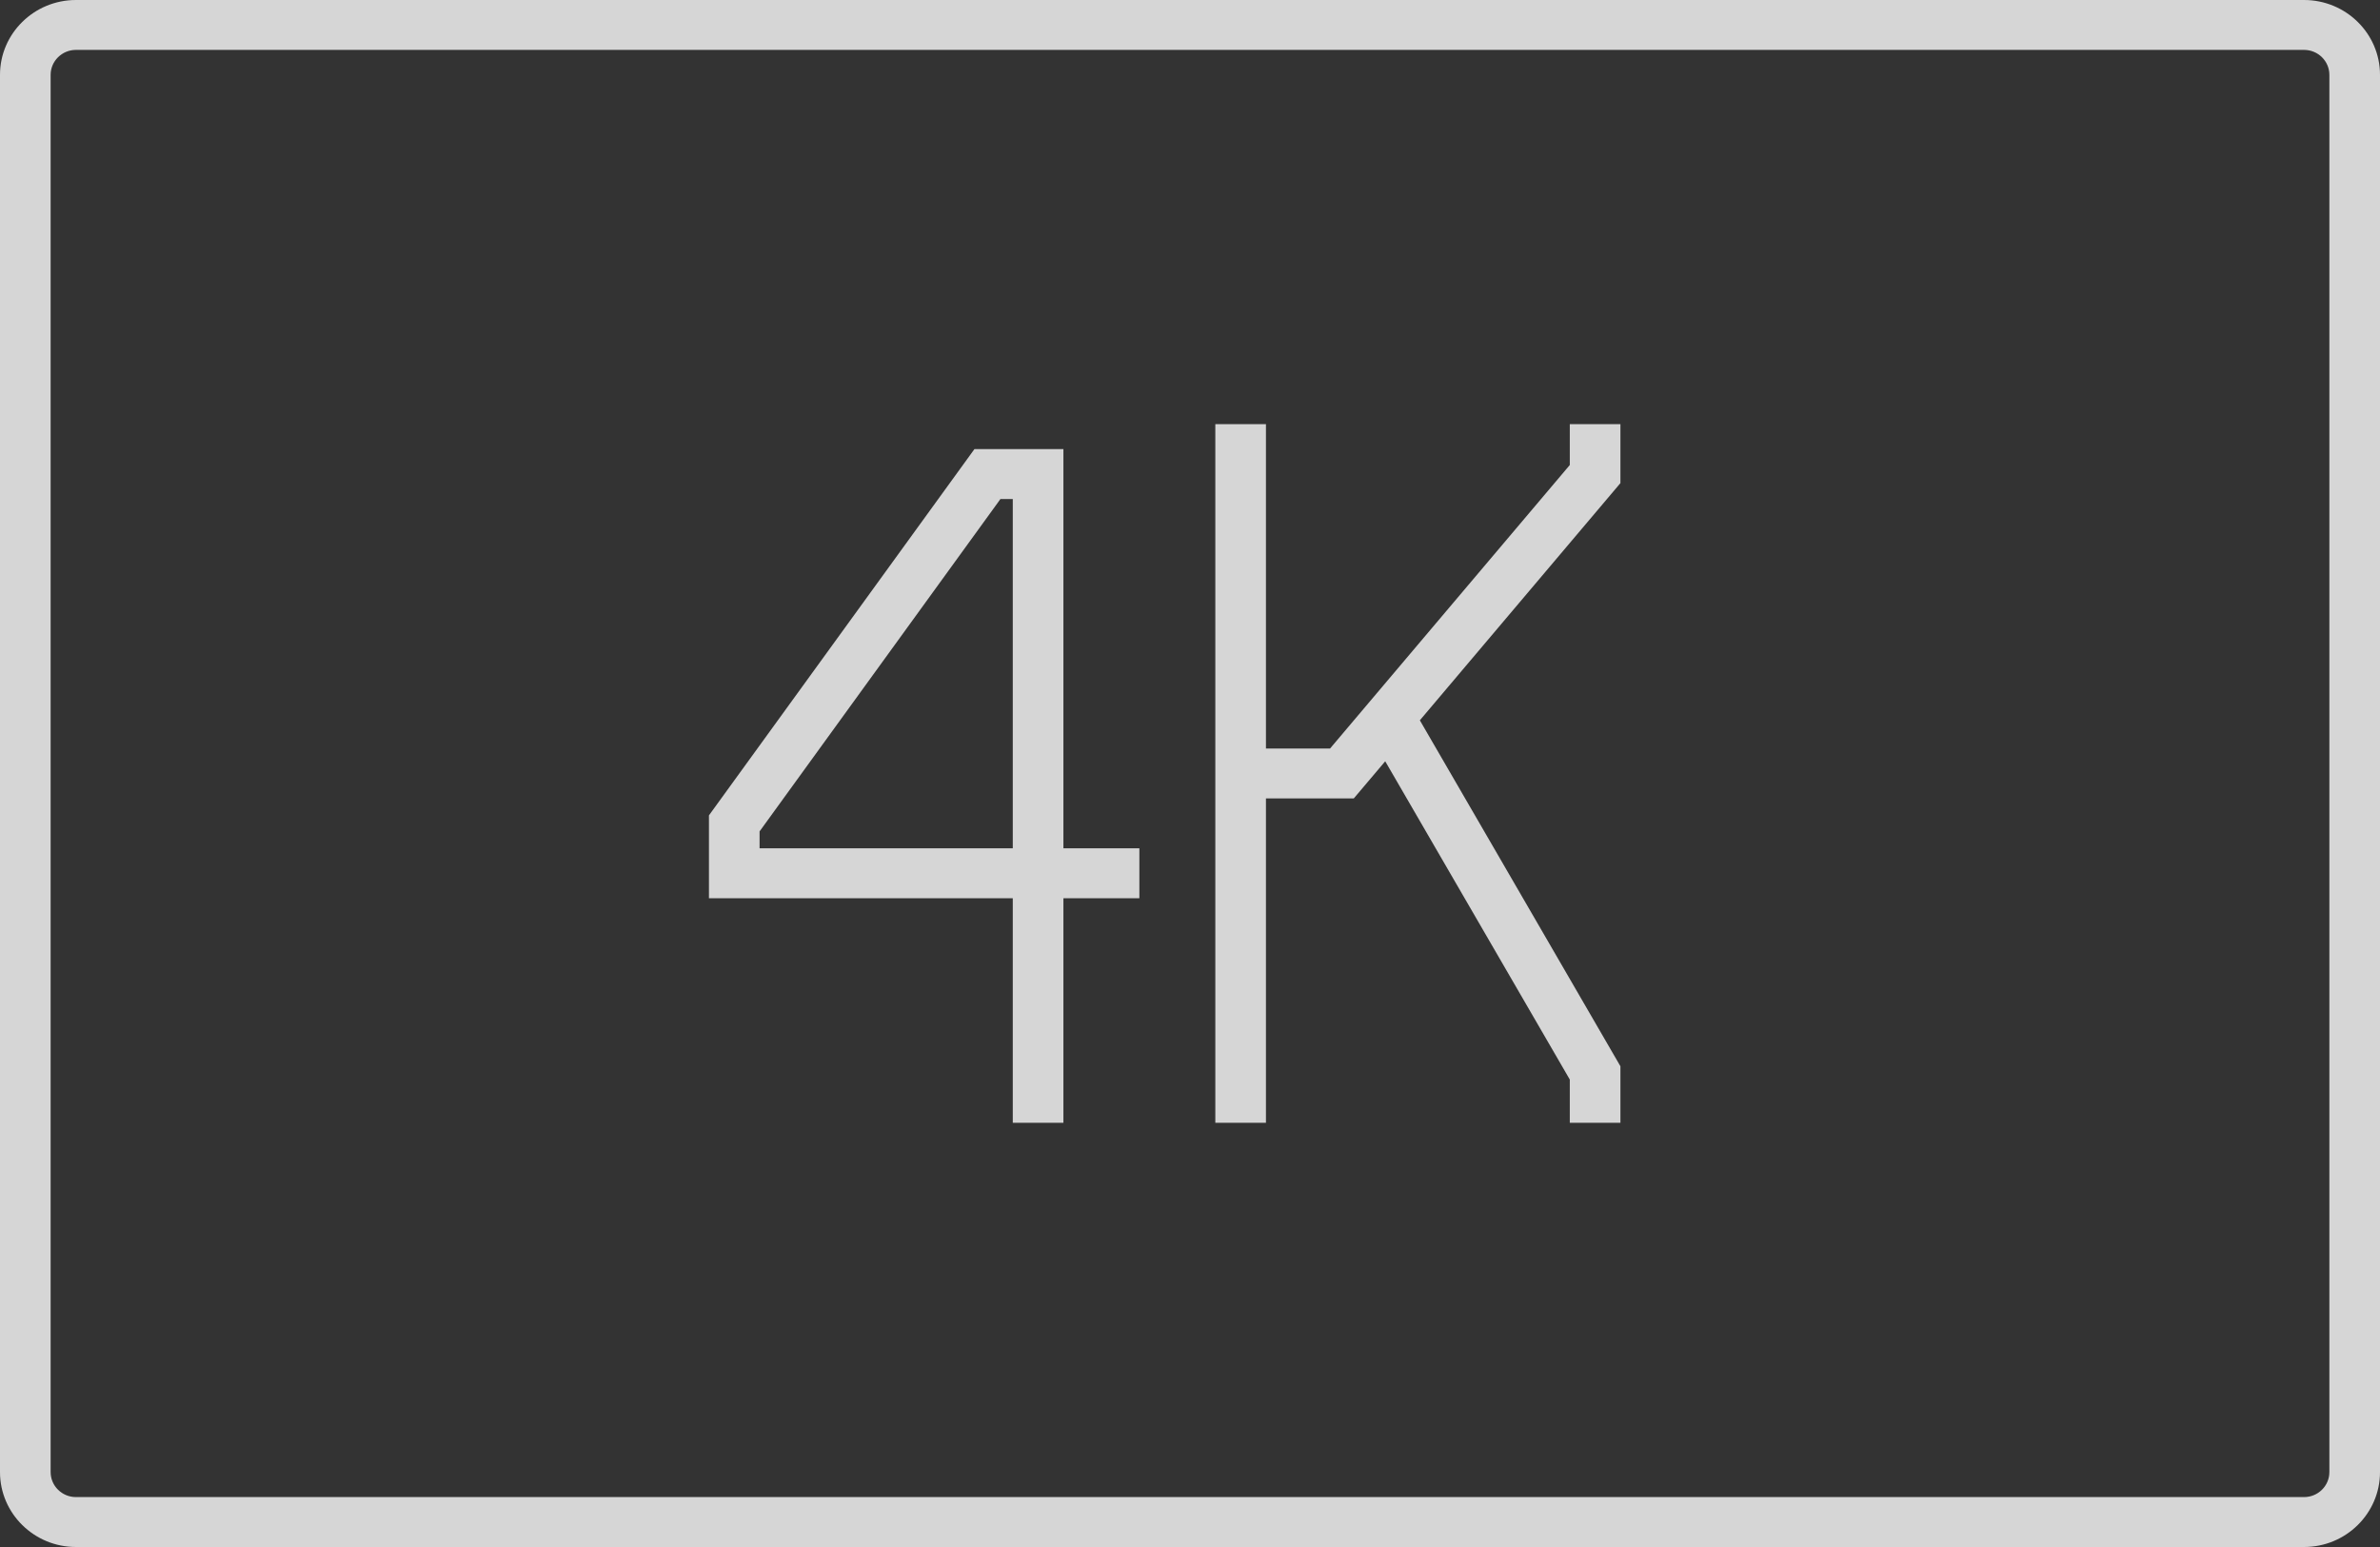 <svg xmlns="http://www.w3.org/2000/svg" xmlns:xlink="https://www.w3.org/1999/xlink" width="80" height="52" style=""><rect width="100%" height="100%" fill="#333333" stroke="none"/><rect id="backgroundrect" width="100%" height="100%" x="0" y="0" fill="none" stroke="none"/>

<g class="currentLayer" style=""><title>Layer 1</title><path fill-rule="evenodd" opacity="0.8" fill="rgb(255, 255, 255)" d="M77.447,52 L2.553,52 C1.145,52 0,50.871 0,49.483 L0,2.515 C0,1.128 1.145,0 2.553,0 L77.447,0 C78.855,0 80,1.128 80,2.515 L80,49.483 C80,50.871 78.855,52 77.447,52 zM78.298,2.515 C78.298,2.053 77.916,1.677 77.447,1.677 L2.553,1.677 C2.084,1.677 1.702,2.053 1.702,2.515 L1.702,49.483 C1.702,49.946 2.084,50.322 2.553,50.322 L77.447,50.322 C77.916,50.322 78.298,49.946 78.298,49.483 L78.298,2.515 zM52.766,36.287 L46.562,25.589 L45.505,26.838 L42.553,26.838 L42.553,37.741 L40.851,37.741 L40.851,14.257 L42.553,14.257 L42.553,25.161 L44.707,25.161 L52.766,15.631 L52.766,14.257 L54.468,14.257 L54.468,16.239 L47.726,24.212 L54.468,35.841 L54.468,37.741 L52.766,37.741 L52.766,36.287 zM35.745,37.741 L34.043,37.741 L34.043,30.193 L23.83,30.193 L23.83,27.408 L32.754,15.096 L35.745,15.096 L35.745,28.515 L38.298,28.515 L38.298,30.193 L35.745,30.193 L35.745,37.741 zM34.043,16.774 L33.628,16.774 L25.532,27.946 L25.532,28.515 L34.043,28.515 L34.043,16.774 z" id="svg_1" class=""/></g></svg>
